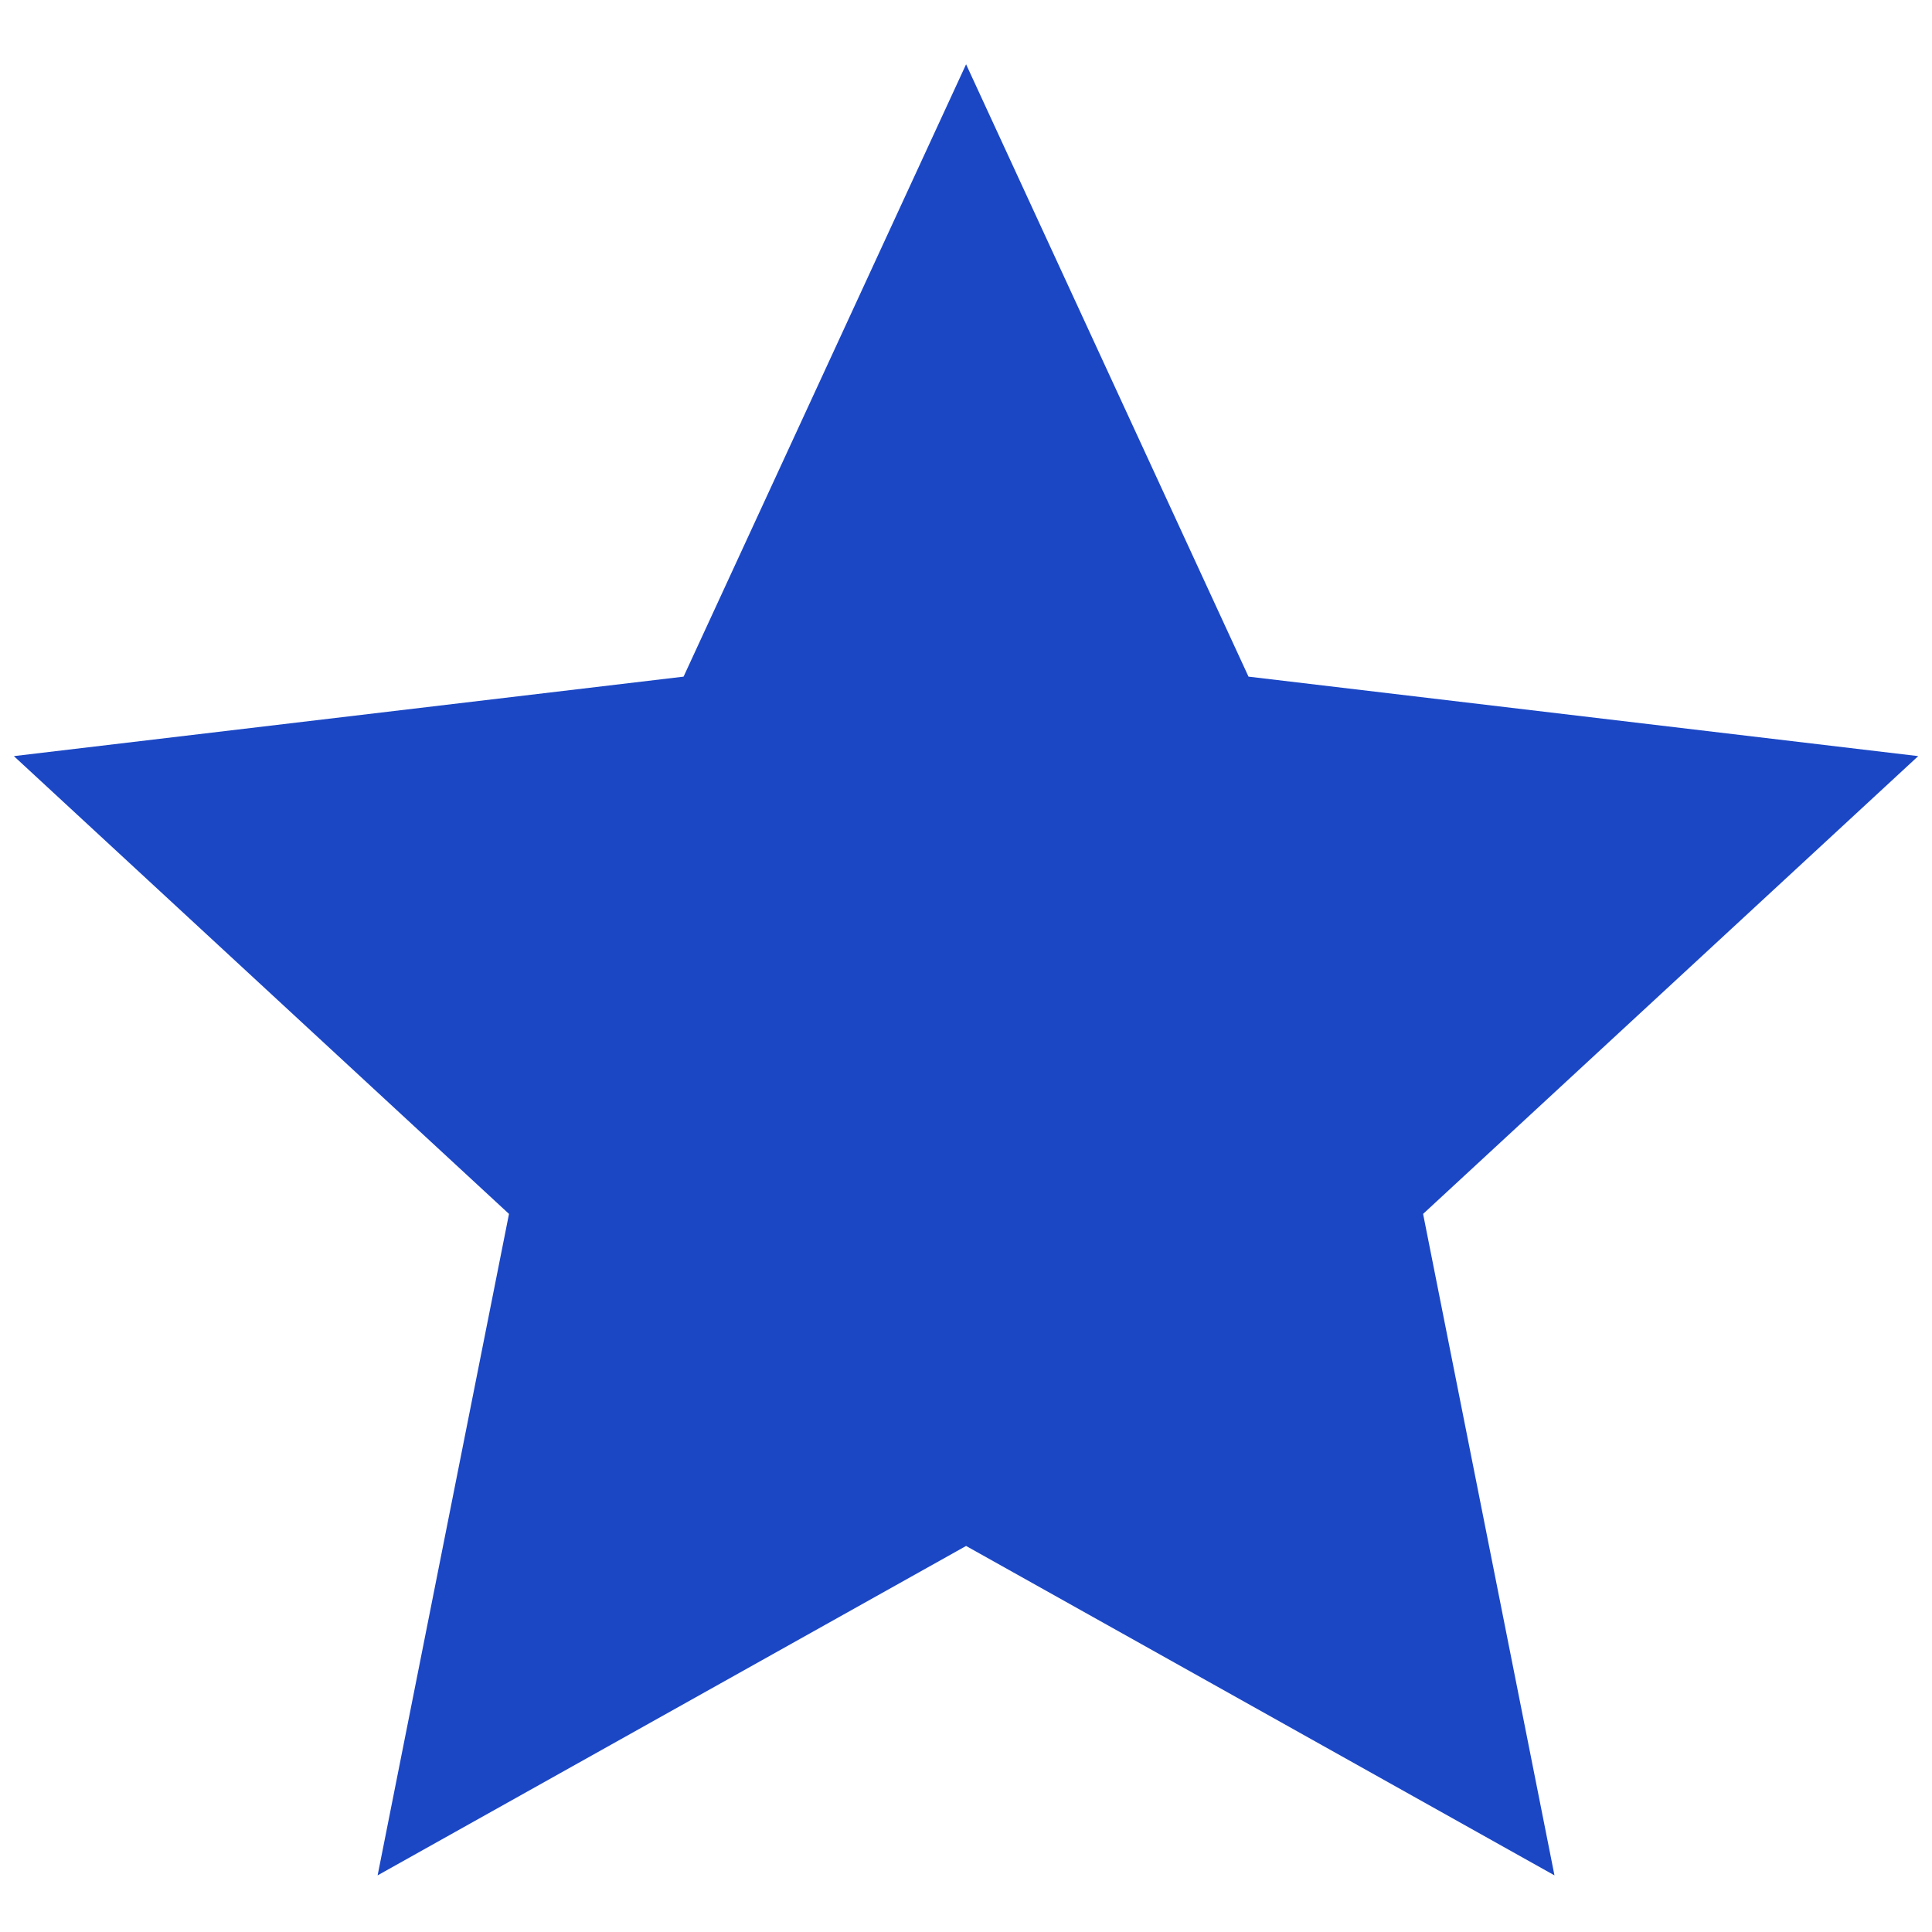 <svg width="22" height="22" viewBox="0 0 22 22" fill="none" xmlns="http://www.w3.org/2000/svg">
<path d="M11.001 17.604L4.3 21.355L5.796 13.823L0.158 8.61L7.784 7.705L11.001 0.732L14.217 7.705L21.843 8.61L16.205 13.823L17.701 21.355L11.001 17.604Z" fill="#1B47C5"/>
</svg>
